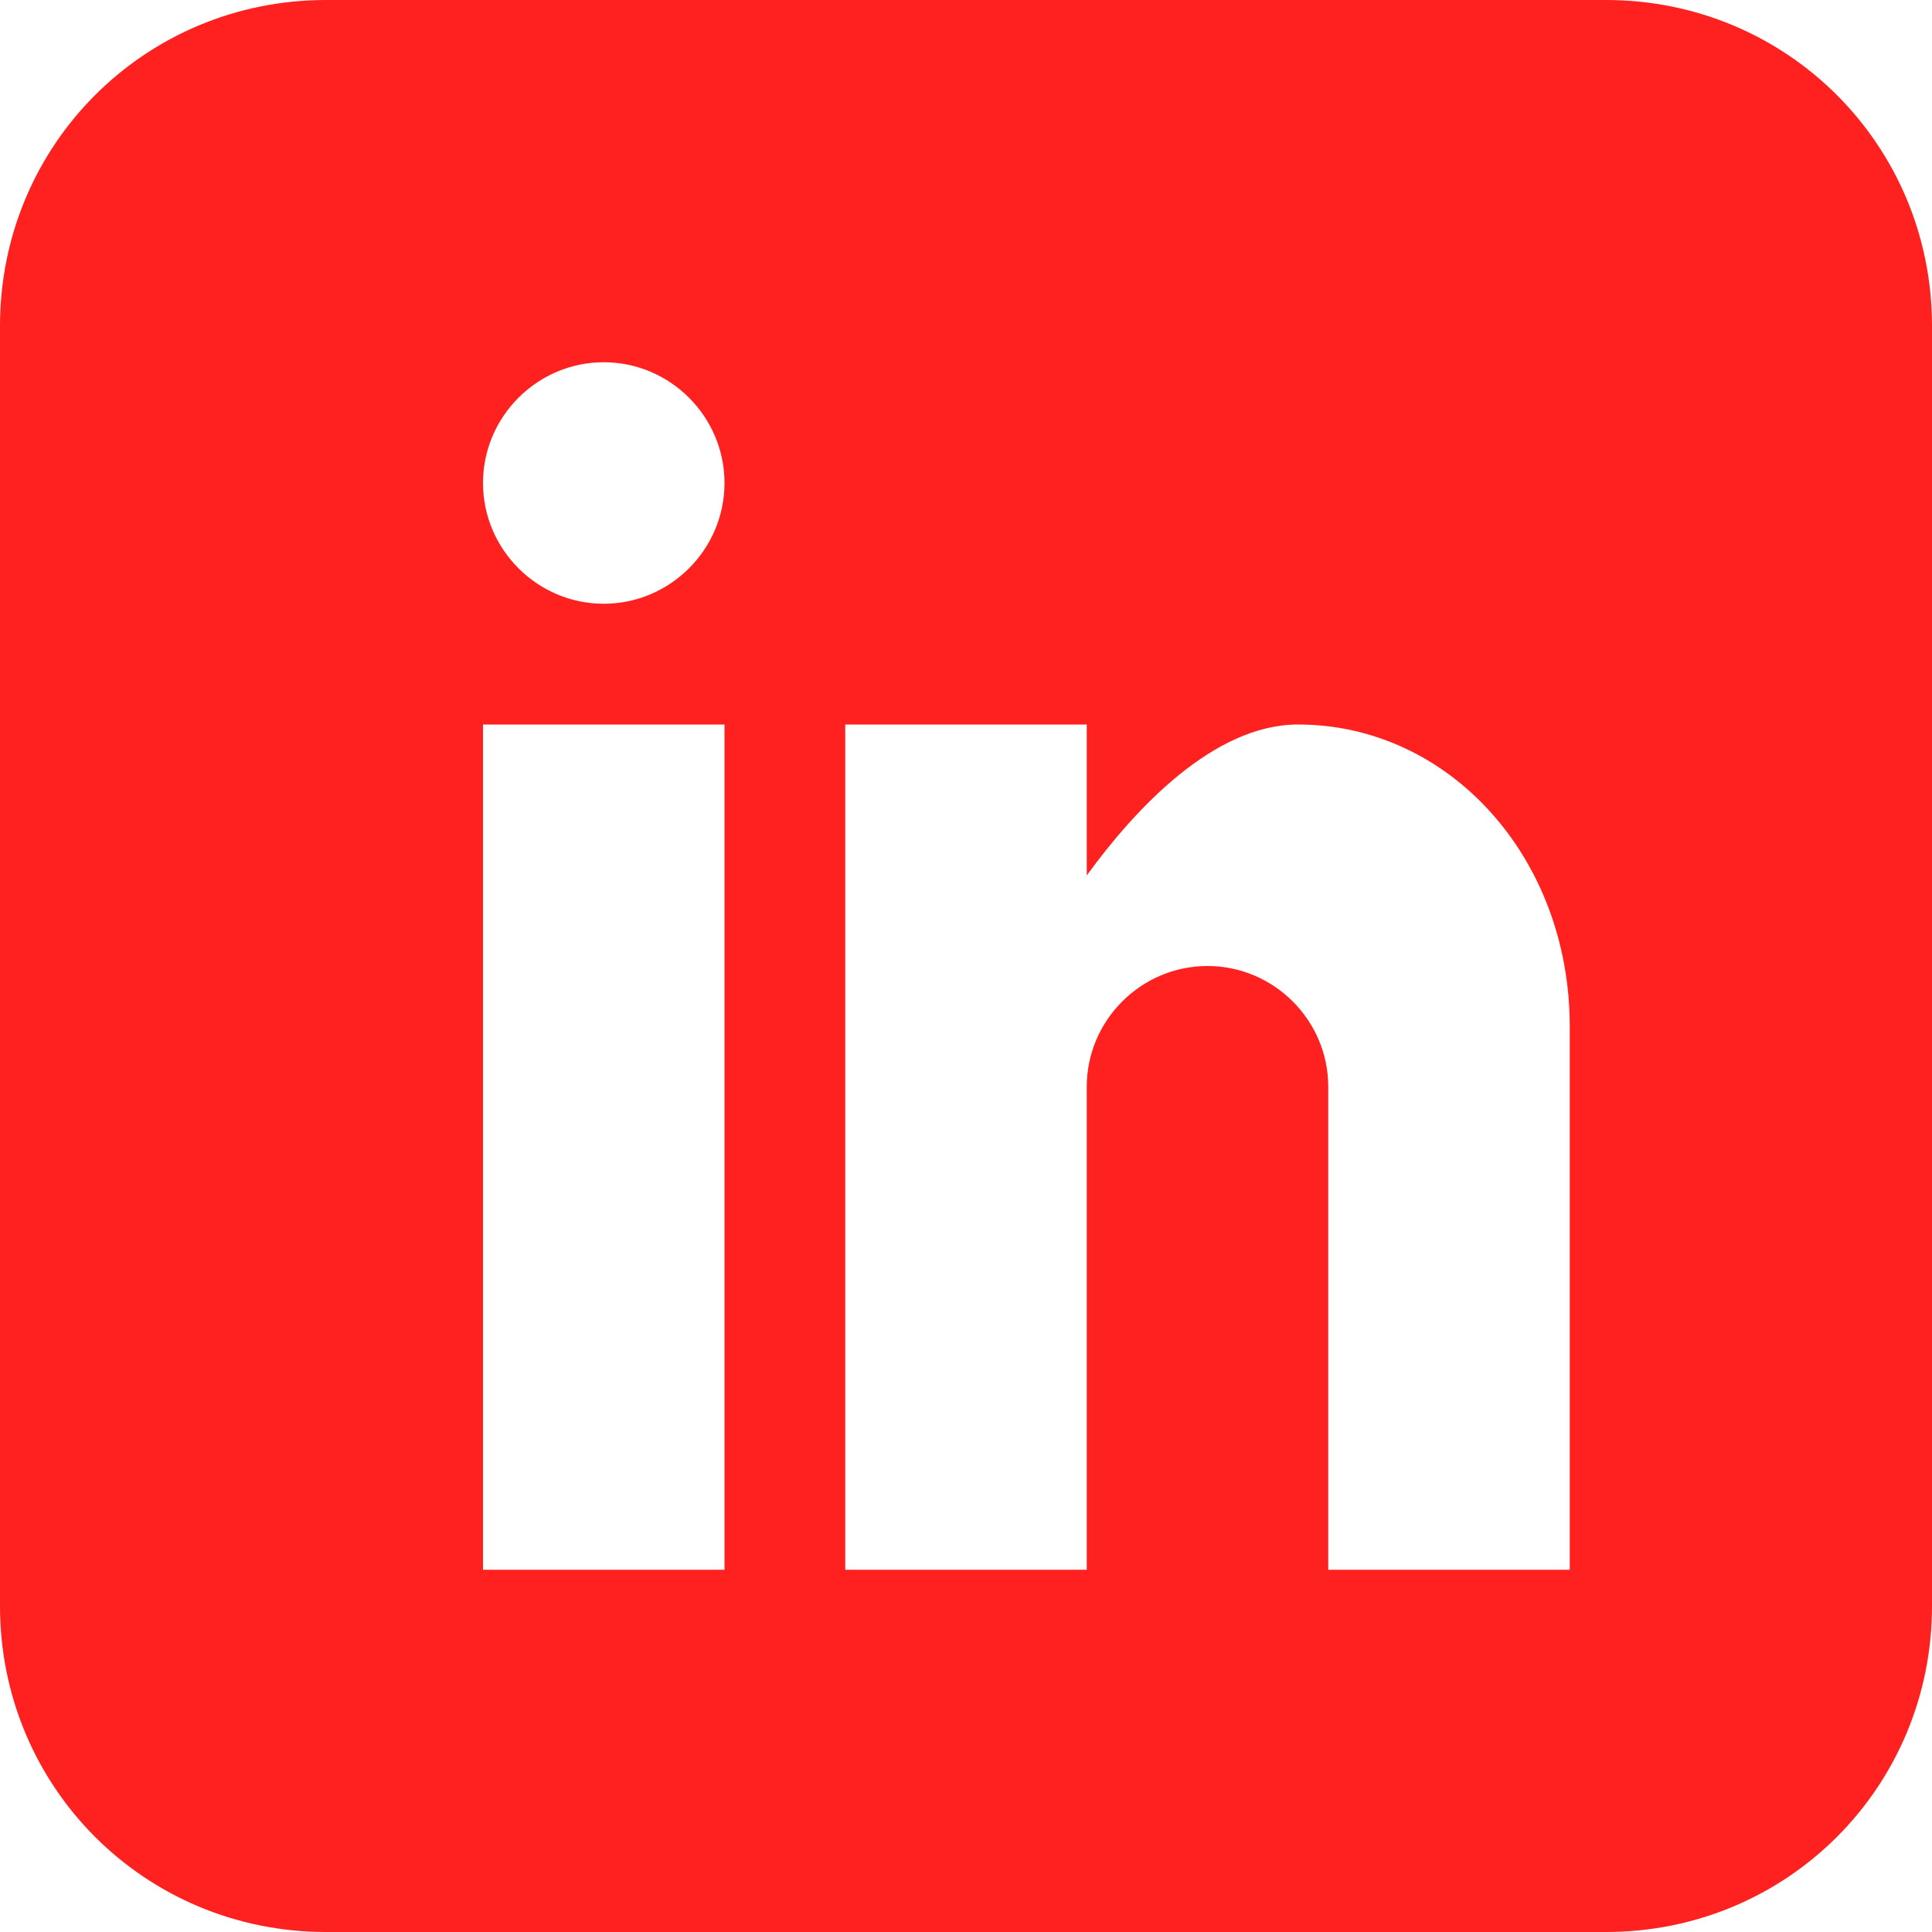 <?xml version="1.0" encoding="utf-8"?>
<!-- Generator: Adobe Illustrator 15.0.2, SVG Export Plug-In . SVG Version: 6.00 Build 0)  -->
<!DOCTYPE svg PUBLIC "-//W3C//DTD SVG 1.1//EN" "http://www.w3.org/Graphics/SVG/1.1/DTD/svg11.dtd">
<svg version="1.1" id="Layer_1" xmlns="http://www.w3.org/2000/svg" xmlns:xlink="http://www.w3.org/1999/xlink" x="0px" y="0px"
	 width="32px" height="32px" viewBox="0 0 32 32" enable-background="new 0 0 32 32" xml:space="preserve">
<path fill="#FF2020" d="M26.6,0H5.4C2.4,0,0,2.4,0,5.4v21.2c0,3,2.4,5.4,5.4,5.4h21.2c3,0,5.4-2.4,5.4-5.4V5.4C32,2.4,29.6,0,26.6,0
	z M12,26H8V12h4V26z M10,10c-1.1,0-2-0.9-2-2s0.9-2,2-2s2,0.9,2,2S11.1,10,10,10z M26,26h-4v-8c0-1.1-0.9-2-2-2s-2,0.9-2,2v8h-4V12
	h4v2.5c0.8-1.1,2.1-2.5,3.5-2.5c2.5,0,4.5,2.2,4.5,5V26z"/>
</svg>
